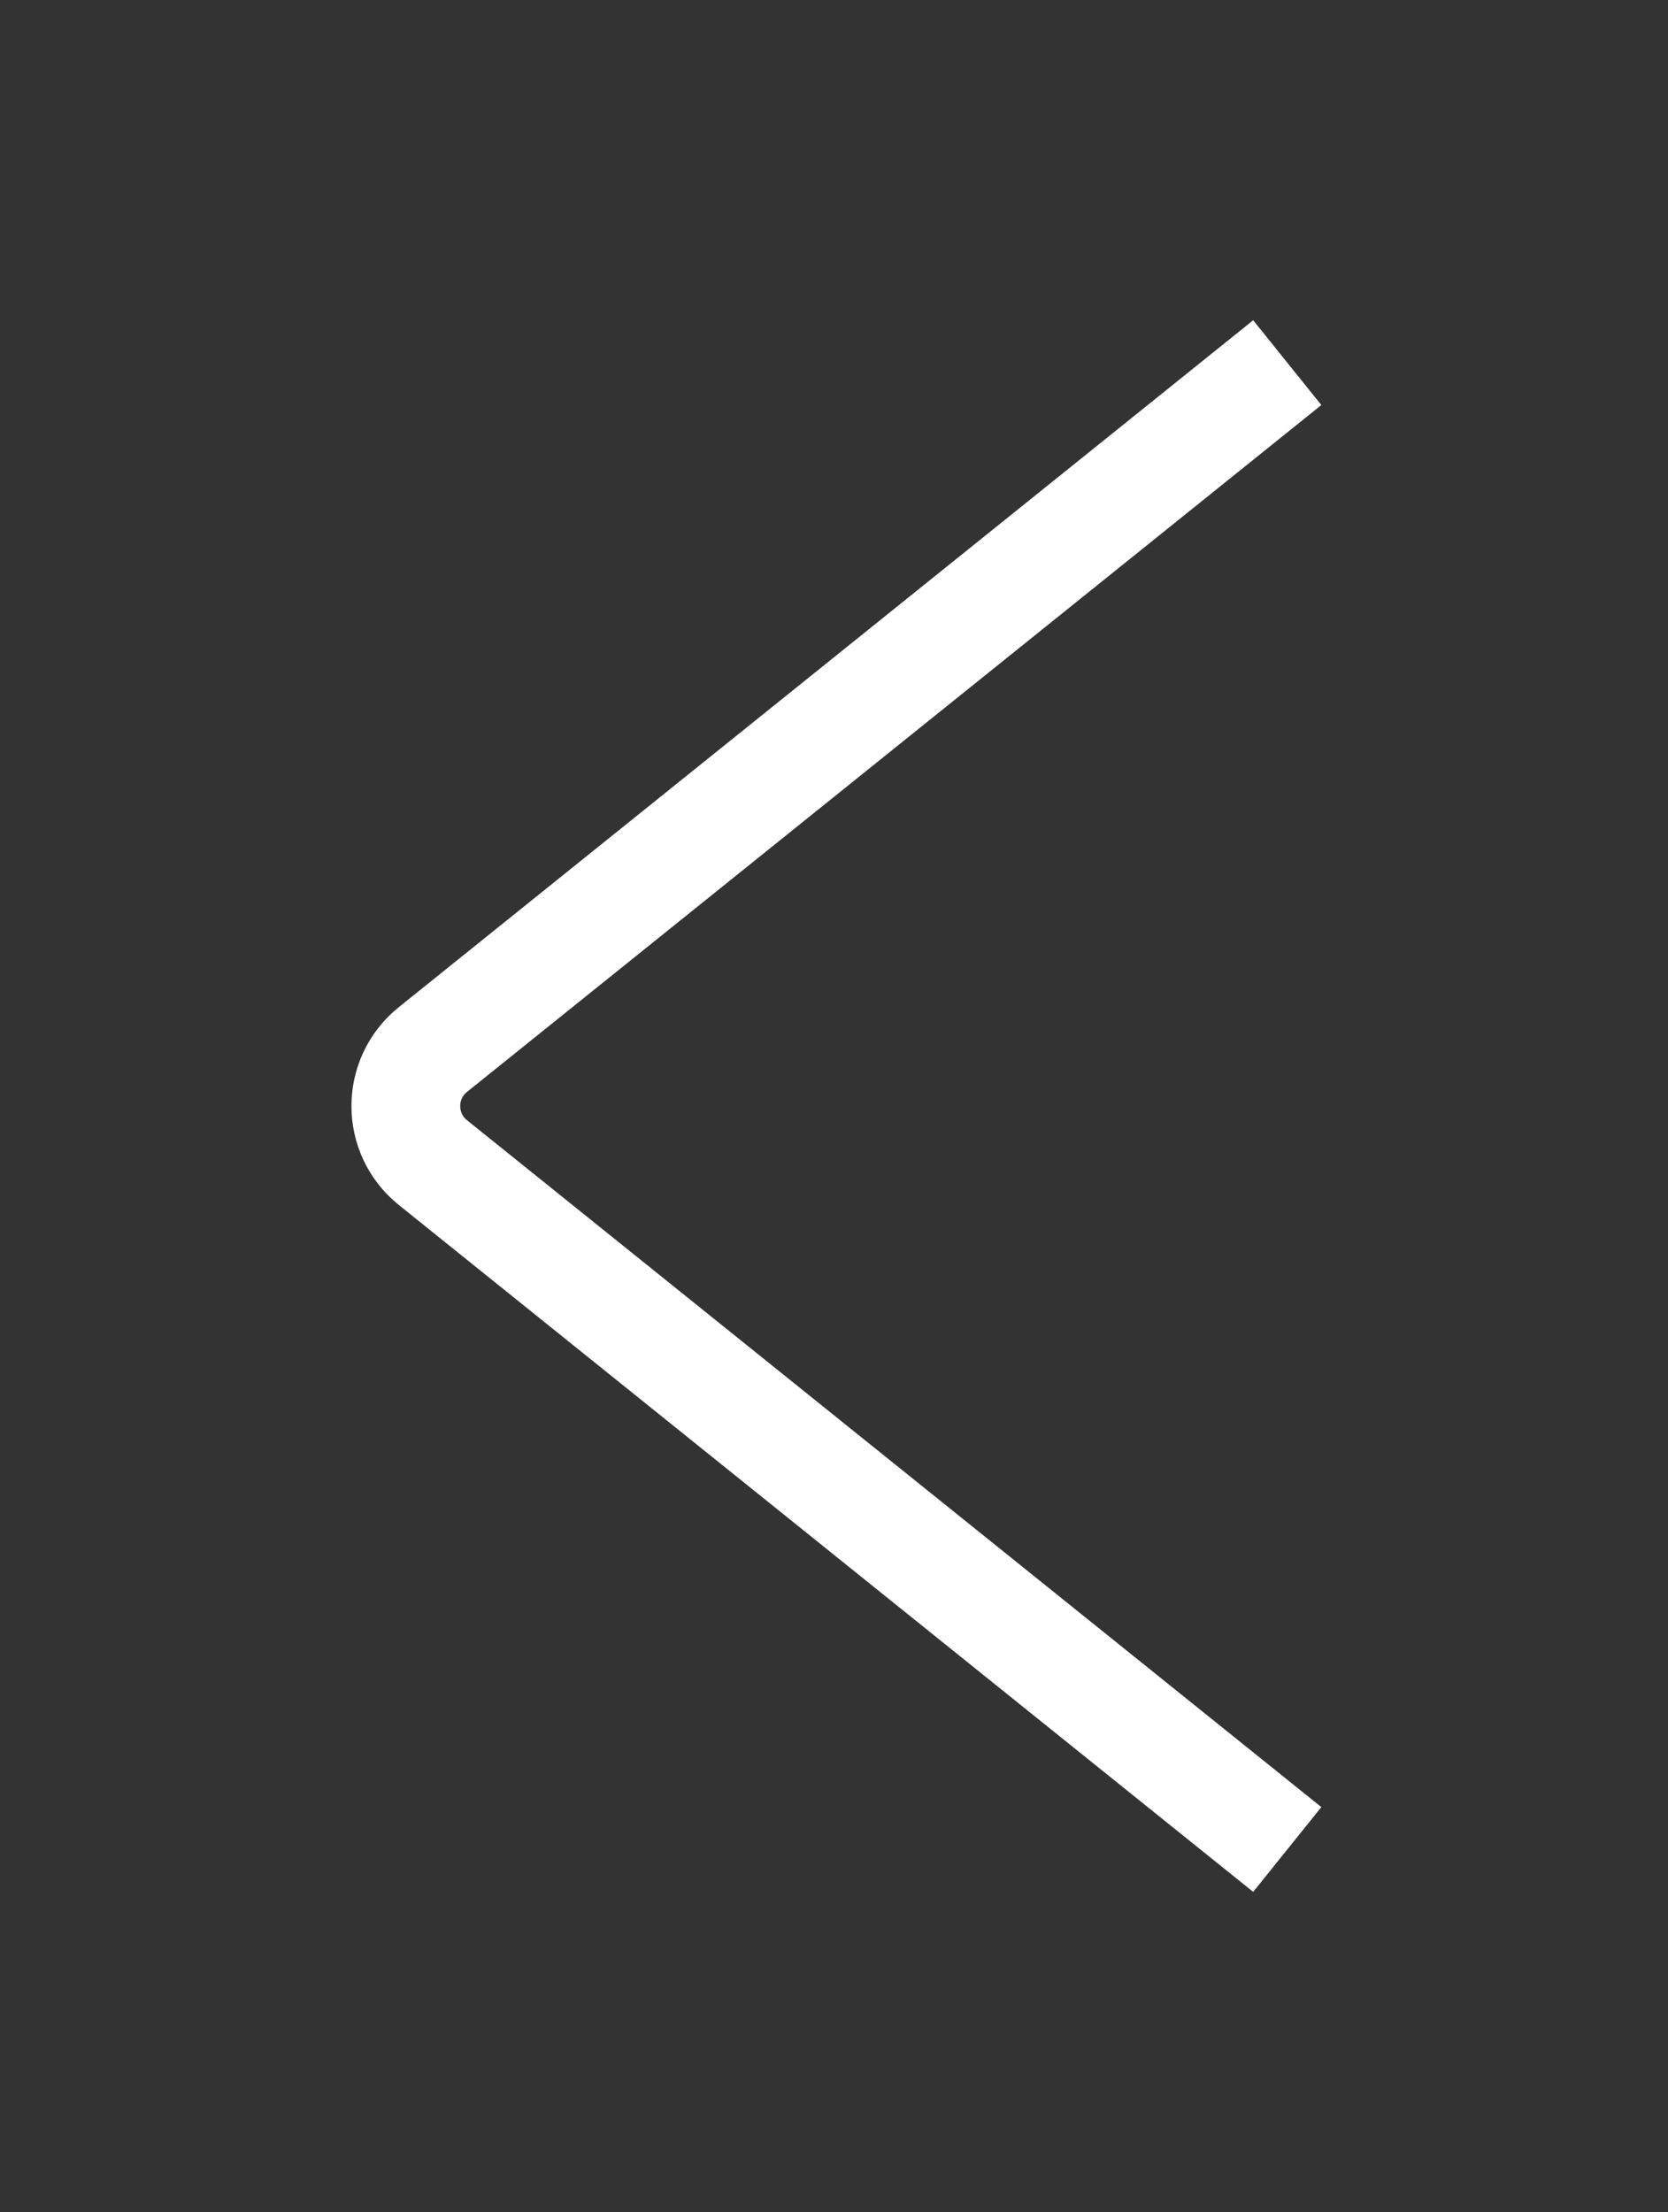 <svg width="46" height="61" viewBox="0 0 46 61" fill="none" xmlns="http://www.w3.org/2000/svg">
<rect x="0" y="0" width="46" height="61" fill="#333333" stroke="none"/>
<path d="M35.5 51L11.939 32.059C10.943 31.258 10.943 29.742 11.939 28.941L35.5 10" stroke="white" stroke-width="3"/>
</svg>

